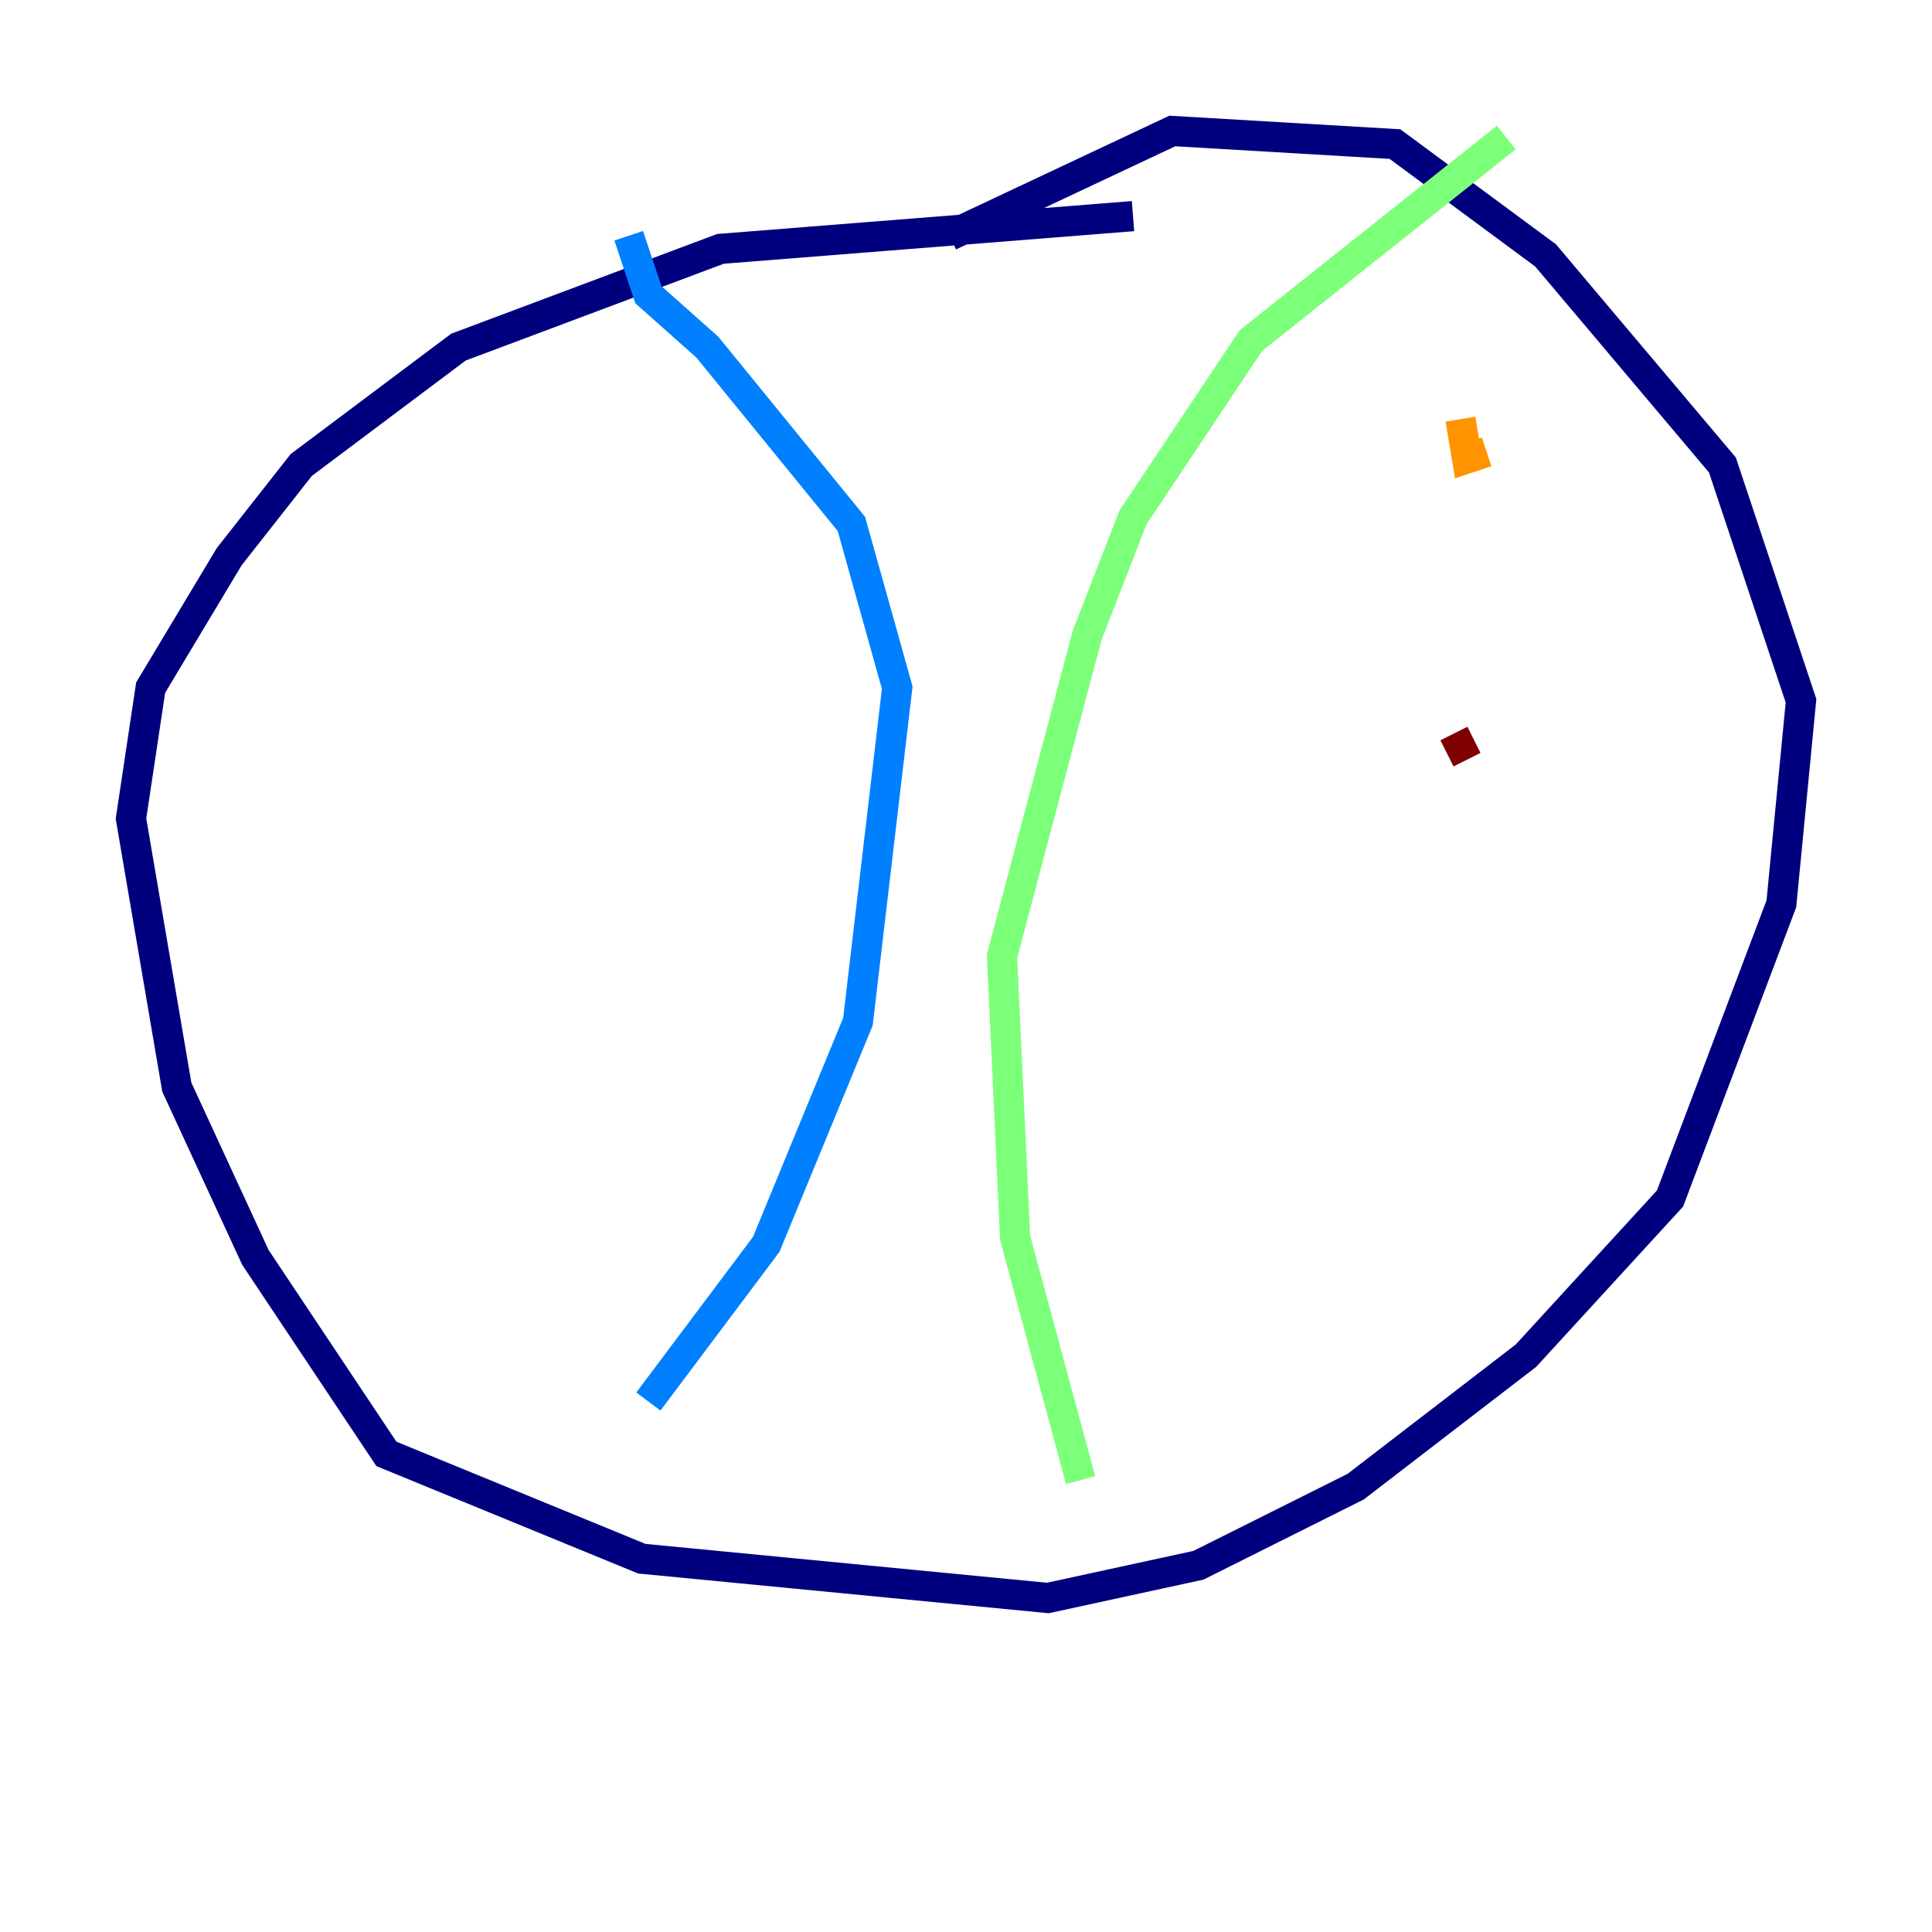 <?xml version="1.0" encoding="utf-8" ?>
<svg baseProfile="tiny" height="128" version="1.2" viewBox="0,0,128,128" width="128" xmlns="http://www.w3.org/2000/svg" xmlns:ev="http://www.w3.org/2001/xml-events" xmlns:xlink="http://www.w3.org/1999/xlink"><defs /><polyline fill="none" points="75.064,14.319 47.729,16.488 30.373,22.997 19.959,30.807 15.186,36.881 9.98,45.559 8.678,54.237 11.715,72.027 16.922,83.308 25.6,96.325 42.522,103.268 69.424,105.871 79.403,103.702 89.817,98.495 101.098,89.817 110.644,79.403 118.02,59.878 119.322,46.427 114.115,30.807 102.4,16.922 92.42,9.546 77.668,8.678 62.915,15.62" stroke="#00007f" stroke-width="2" /><polyline fill="none" points="41.654,15.62 42.956,19.525 46.861,22.997 56.407,34.712 59.444,45.559 56.841,67.688 50.766,82.441 42.956,92.854" stroke="#0080ff" stroke-width="2" /><polyline fill="none" points="99.797,9.112 82.875,22.563 75.064,34.278 72.027,42.088 66.386,63.349 67.254,82.007 71.593,98.061" stroke="#7cff79" stroke-width="2" /><polyline fill="none" points="96.759,27.77 97.193,30.373 98.495,29.939" stroke="#ff9400" stroke-width="2" /><polyline fill="none" points="96.325,48.597 97.193,50.332" stroke="#7f0000" stroke-width="2" /></svg>